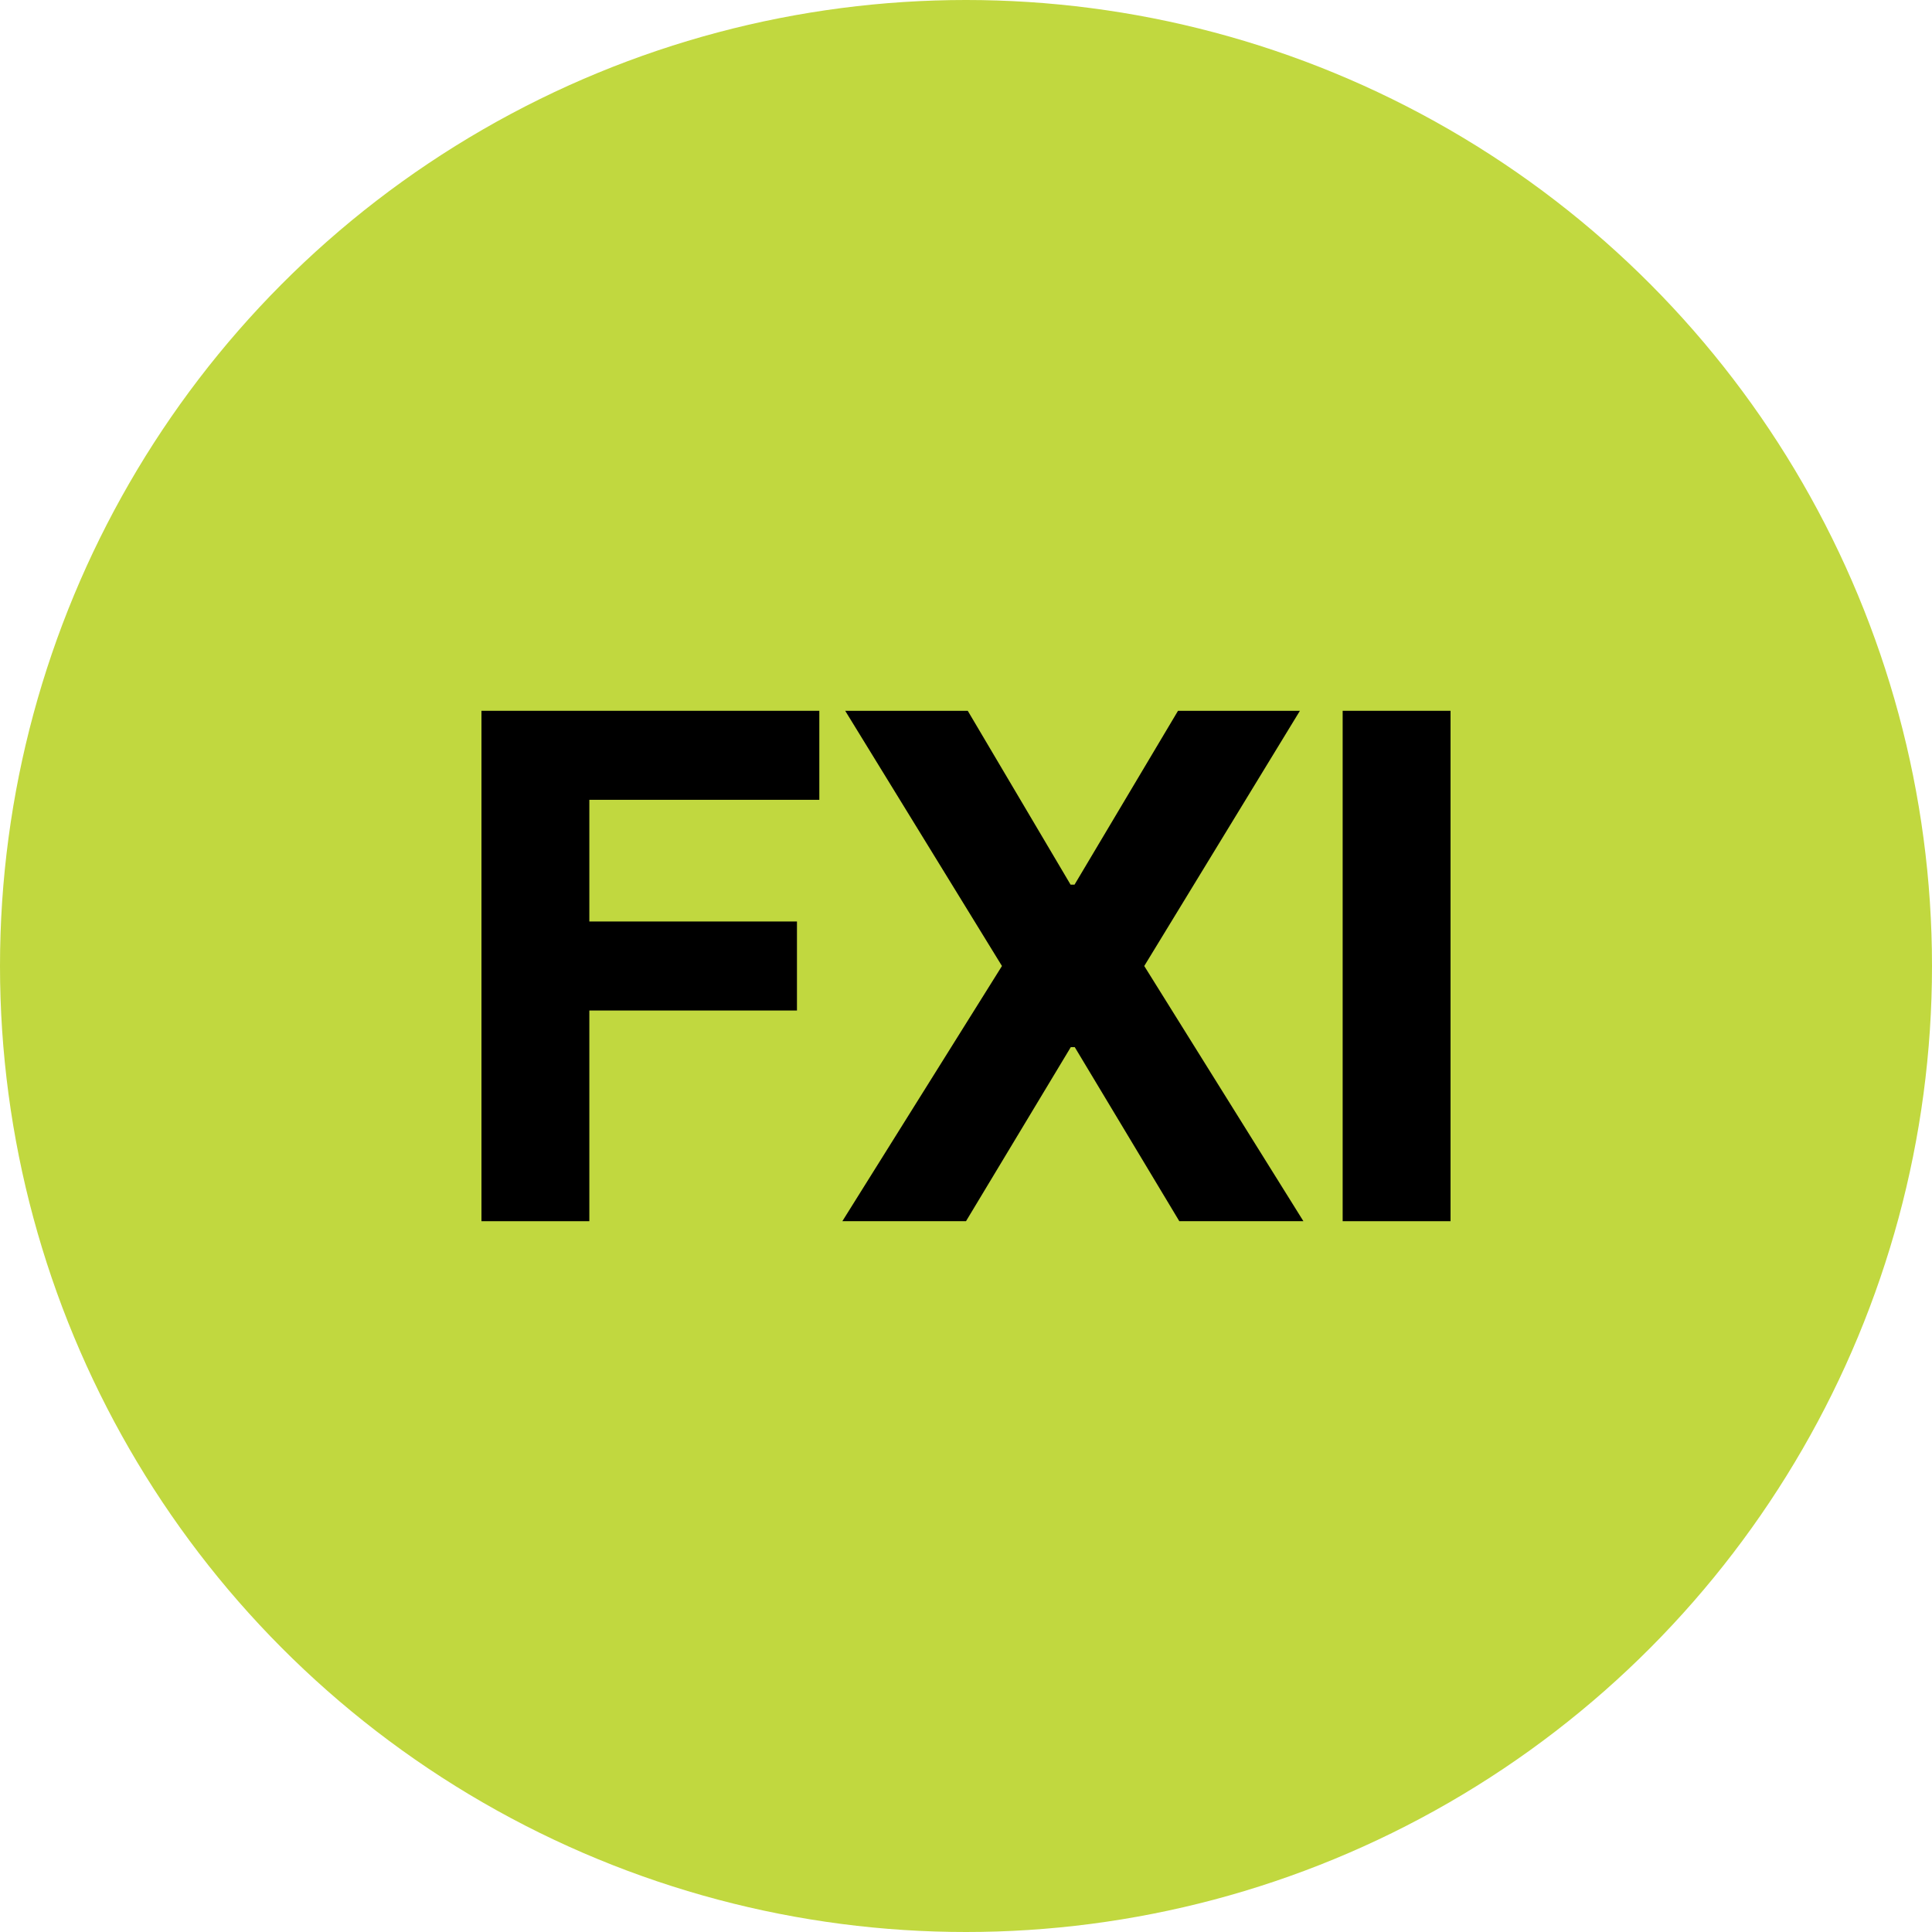 <?xml version="1.0" encoding="utf-8"?>
<!-- Generator: Adobe Illustrator 27.2.0, SVG Export Plug-In . SVG Version: 6.00 Build 0)  -->
<svg version="1.1" id="Layer_1" xmlns="http://www.w3.org/2000/svg" xmlns:xlink="http://www.w3.org/1999/xlink" x="0px" y="0px"
	 viewBox="0 0 881.2 881.2" style="enable-background:new 0 0 881.2 881.2;" xml:space="preserve">
<style type="text/css">
	.st0{fill:#C1D83F;}
</style>
<circle class="st0" cx="440.6" cy="440.6" r="440.6"/>
<g>
	<path d="M219.6,557V324.2h154.1v40.6H268.8v55.5h94.7v40.6h-94.7V557H219.6z"/>
	<path d="M441.4,324.2l46.9,79.3h1.8l47.2-79.3h55.6l-71,116.4L594.5,557h-56.6l-47.7-79.4h-1.8L440.6,557h-56.4l72.8-116.4
		l-71.5-116.4H441.4z"/>
	<path d="M661.6,324.2V557h-49.2V324.2H661.6z"/>
</g>
</svg>
